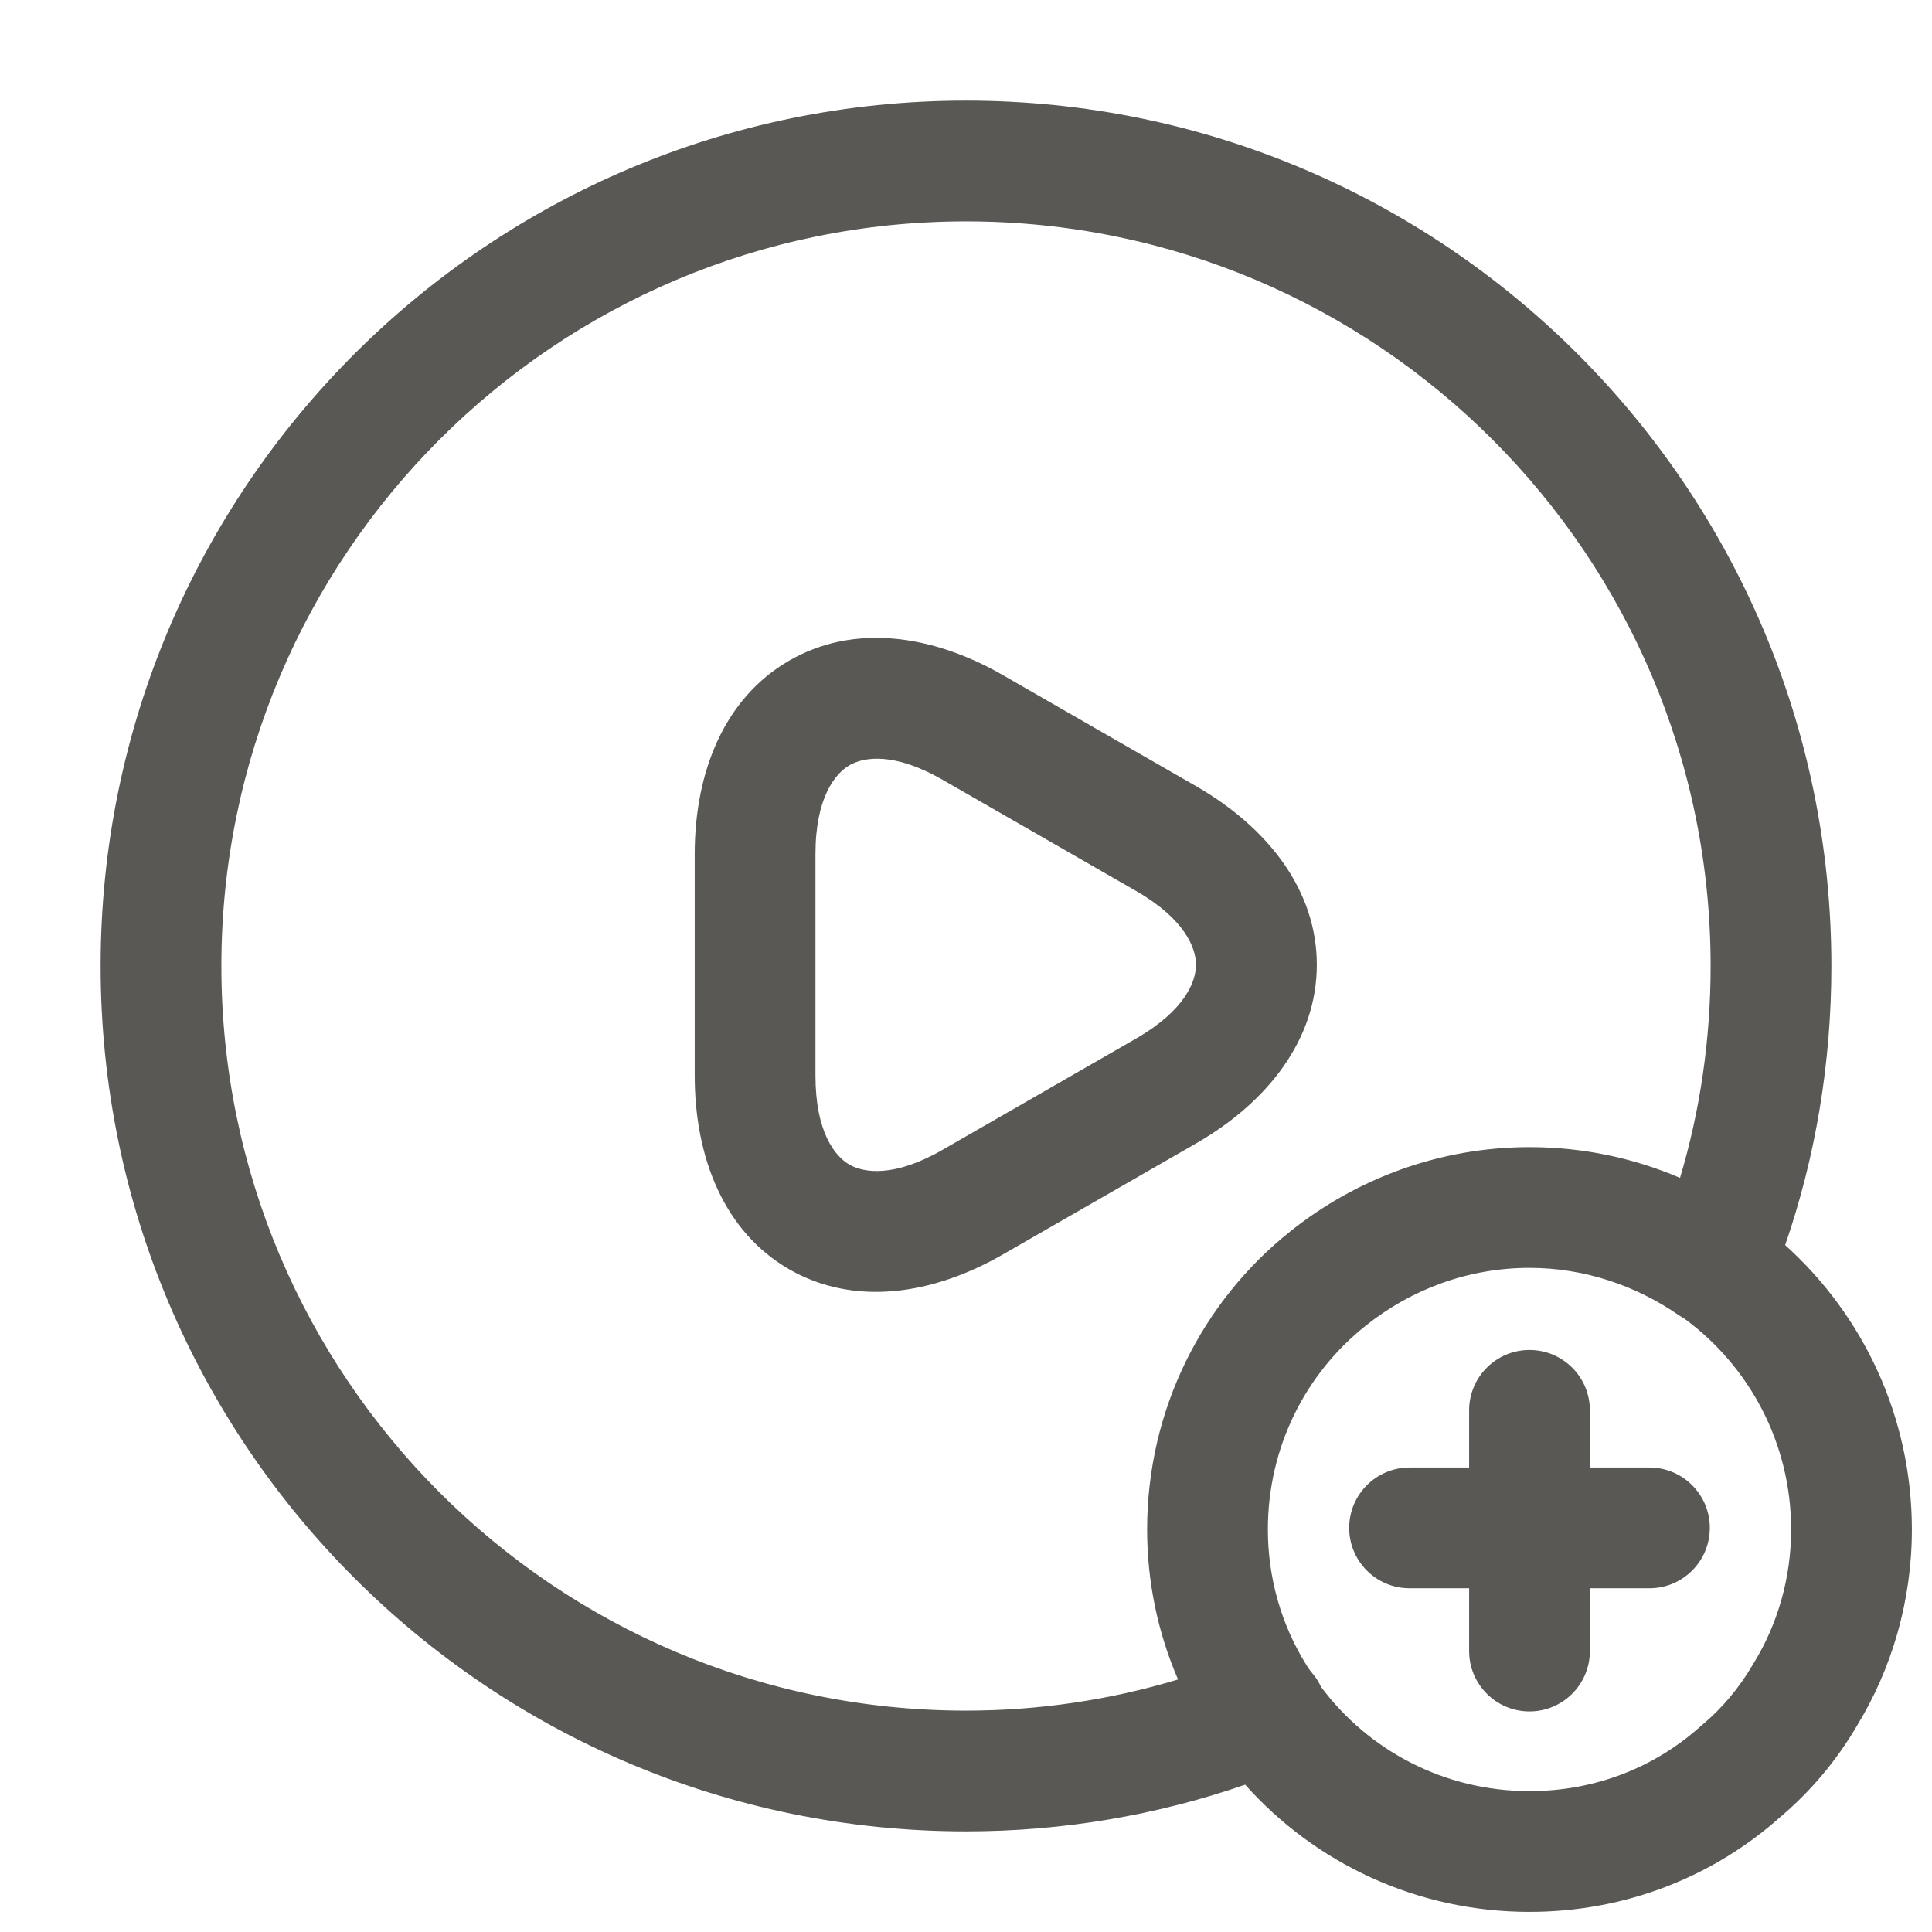 <svg width="24" height="24" viewBox="0 0 24 24" fill="none" xmlns="http://www.w3.org/2000/svg">
<path fill-rule="evenodd" clip-rule="evenodd" d="M12 2.75C6.894 2.75 2.75 6.894 2.75 12C2.75 17.106 6.894 21.25 12 21.25C12.916 21.25 13.801 21.114 14.634 20.863C14.386 20.289 14.25 19.657 14.25 19C14.25 17.506 14.939 16.162 16.033 15.293C16.849 14.643 17.882 14.25 19 14.25C19.664 14.25 20.296 14.386 20.87 14.632C21.119 13.799 21.25 12.914 21.25 12C21.25 6.894 17.106 2.75 12 2.75ZM22.176 15.467C22.553 14.375 22.75 13.206 22.75 12C22.75 6.066 17.934 1.25 12 1.25C6.066 1.25 1.25 6.066 1.25 12C1.25 17.934 6.066 22.75 12 22.75C13.213 22.75 14.381 22.546 15.468 22.17C16.331 23.138 17.592 23.75 19 23.75C20.193 23.75 21.287 23.313 22.122 22.566C22.492 22.253 22.813 21.872 23.063 21.446C23.502 20.73 23.75 19.887 23.75 19C23.75 17.597 23.142 16.337 22.176 15.467ZM19 15.75C19.678 15.75 20.32 15.968 20.853 16.337C20.876 16.353 20.9 16.367 20.925 16.381C21.729 16.972 22.25 17.925 22.25 19C22.25 19.609 22.079 20.183 21.782 20.666L21.772 20.682C21.605 20.968 21.391 21.222 21.148 21.425C21.141 21.431 21.135 21.437 21.128 21.442C20.564 21.95 19.823 22.25 19 22.25C17.936 22.25 16.997 21.741 16.411 20.956C16.382 20.893 16.345 20.835 16.299 20.782C16.276 20.754 16.258 20.73 16.245 20.71C16.238 20.699 16.231 20.688 16.225 20.677L16.218 20.666C15.921 20.183 15.75 19.609 15.75 19C15.75 17.974 16.221 17.059 16.966 16.468L16.968 16.466C17.532 16.017 18.238 15.75 19 15.75ZM10.553 9.506C10.372 9.611 10.13 9.911 10.13 10.61V13.36C10.13 14.066 10.373 14.364 10.551 14.467C10.73 14.57 11.108 14.631 11.715 14.28L14.115 12.9C14.115 12.9 14.115 12.9 14.115 12.9C14.72 12.551 14.857 12.193 14.857 11.985C14.857 11.778 14.721 11.419 14.116 11.07C14.116 11.07 14.116 11.07 14.116 11.07L11.715 9.69C11.111 9.341 10.732 9.402 10.553 9.506ZM12.464 8.39C11.579 7.879 10.602 7.743 9.8 8.209C8.998 8.674 8.63 9.589 8.63 10.61V13.36C8.63 14.384 8.997 15.301 9.801 15.766C10.605 16.23 11.581 16.09 12.464 15.58C12.464 15.58 12.465 15.58 12.464 15.58L14.865 14.2C15.749 13.689 16.358 12.912 16.358 11.985C16.358 11.057 15.749 10.281 14.865 9.77L12.464 8.39C12.464 8.39 12.464 8.39 12.464 8.39ZM19 16.77C19.414 16.77 19.75 17.106 19.75 17.52V18.23H20.49C20.904 18.23 21.24 18.566 21.24 18.98C21.24 19.394 20.904 19.73 20.49 19.73H19.75V20.51C19.75 20.924 19.414 21.26 19 21.26C18.586 21.26 18.25 20.924 18.25 20.51V19.73H17.51C17.096 19.73 16.76 19.394 16.76 18.98C16.76 18.566 17.096 18.23 17.51 18.23H18.25V17.52C18.25 17.106 18.586 16.77 19 16.77Z" fill="#595854"/>
</svg>
